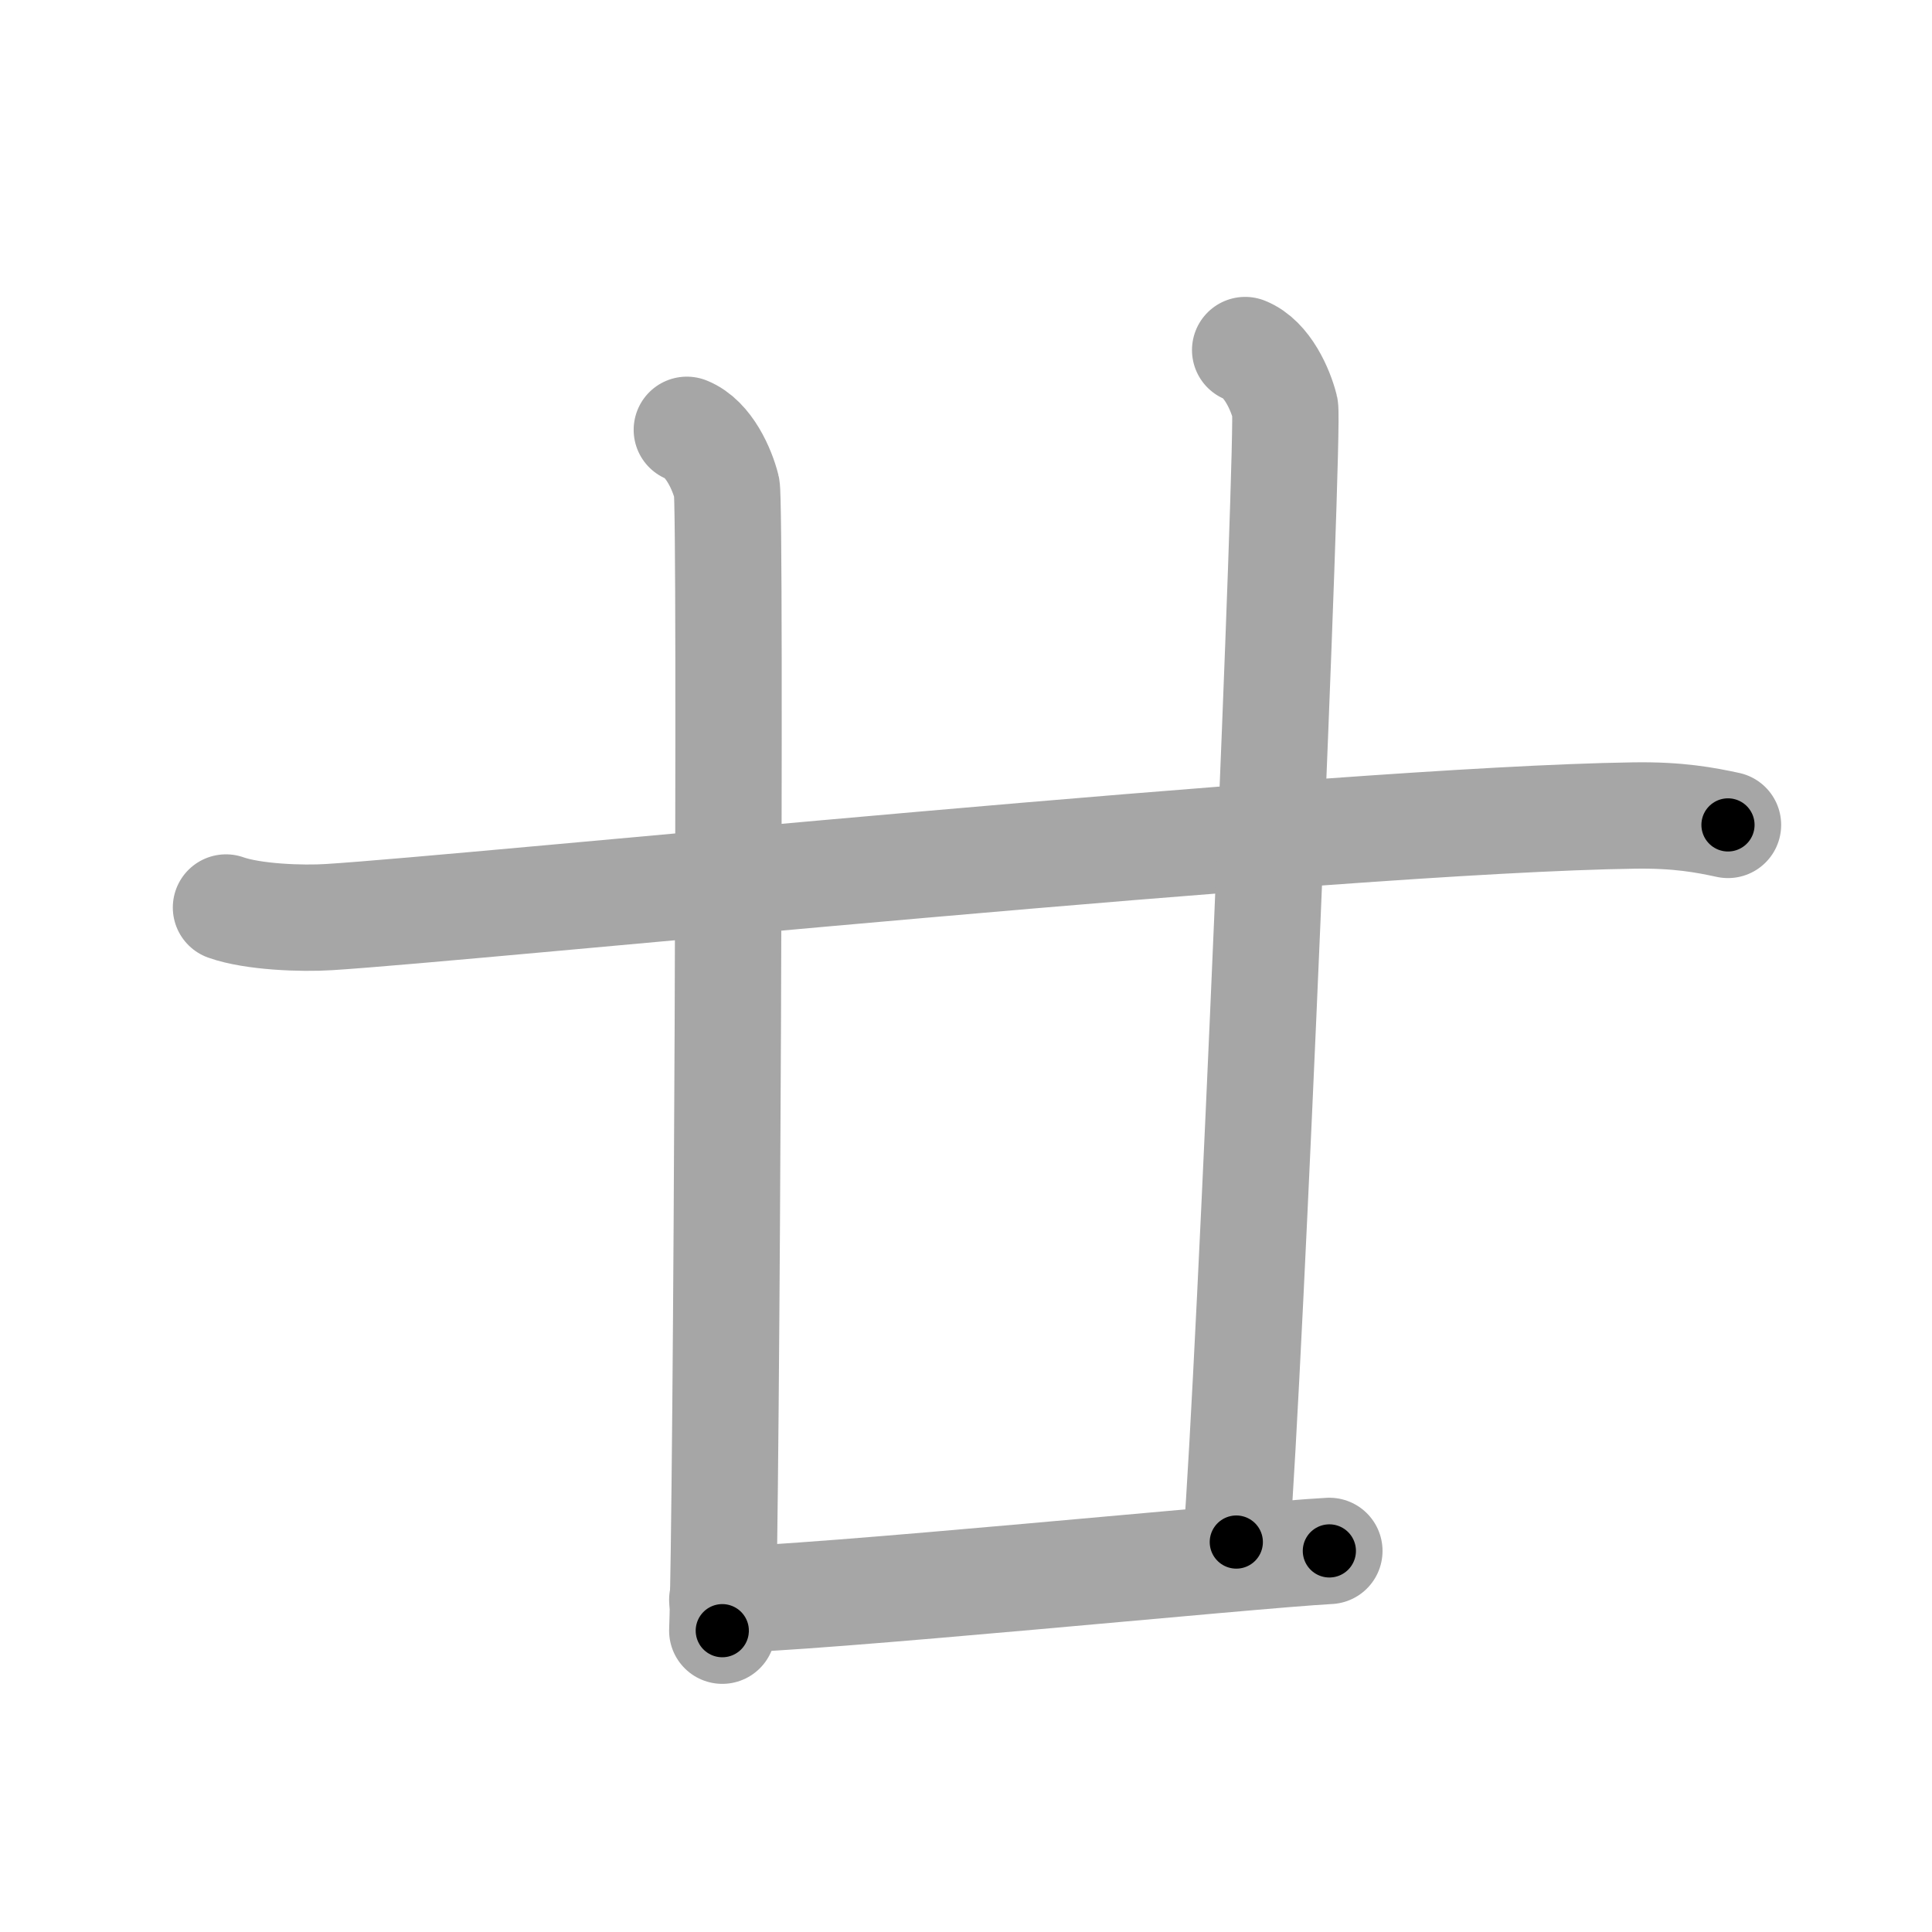 <svg xmlns="http://www.w3.org/2000/svg" viewBox="0 0 109 109" id="5eff"><g fill="none" stroke="#a6a6a6" stroke-width="6" stroke-linecap="round" stroke-linejoin="round"><g><g><g><path d="M12.75,51.2c1.52,0.54,4.3,0.64,5.82,0.54c7.93-0.49,56.93-5.49,73.61-5.73c2.53-0.04,4.05,0.26,5.31,0.53" /><path d="M38.75,24.25c1.25,0.5,2,2.25,2.25,3.25s0,58.25-0.25,64.5" /></g><path d="M70.25,19.75c1.25,0.5,2,2.25,2.25,3.25s-2,54.75-2.75,64" /></g><path d="M40.75,90.25c4.75,0,29.98-2.53,34.25-2.75" /></g></g><g fill="none" stroke="#000" stroke-width="3" stroke-linecap="round" stroke-linejoin="round"><path d="M12.75,51.2c1.52,0.54,4.3,0.64,5.82,0.54c7.93-0.49,56.93-5.49,73.61-5.73c2.53-0.04,4.05,0.26,5.31,0.53" stroke-dasharray="85.068" stroke-dashoffset="85.068"><animate attributeName="stroke-dashoffset" values="85.068;85.068;0" dur="0.64s" fill="freeze" begin="0s;5eff.click" /></path><path d="M38.75,24.25c1.25,0.5,2,2.25,2.25,3.25s0,58.25-0.25,64.5" stroke-dasharray="68.587" stroke-dashoffset="68.587"><animate attributeName="stroke-dashoffset" values="68.587" fill="freeze" begin="5eff.click" /><animate attributeName="stroke-dashoffset" values="68.587;68.587;0" keyTimes="0;0.554;1" dur="1.156s" fill="freeze" begin="0s;5eff.click" /></path><path d="M70.25,19.75c1.25,0.5,2,2.25,2.25,3.25s-2,54.75-2.75,64" stroke-dasharray="68.147" stroke-dashoffset="68.147"><animate attributeName="stroke-dashoffset" values="68.147" fill="freeze" begin="5eff.click" /><animate attributeName="stroke-dashoffset" values="68.147;68.147;0" keyTimes="0;0.693;1" dur="1.668s" fill="freeze" begin="0s;5eff.click" /></path><path d="M40.75,90.25c4.75,0,29.98-2.53,34.25-2.75" stroke-dasharray="34.365" stroke-dashoffset="34.365"><animate attributeName="stroke-dashoffset" values="34.365" fill="freeze" begin="5eff.click" /><animate attributeName="stroke-dashoffset" values="34.365;34.365;0" keyTimes="0;0.829;1" dur="2.012s" fill="freeze" begin="0s;5eff.click" /></path></g></svg>